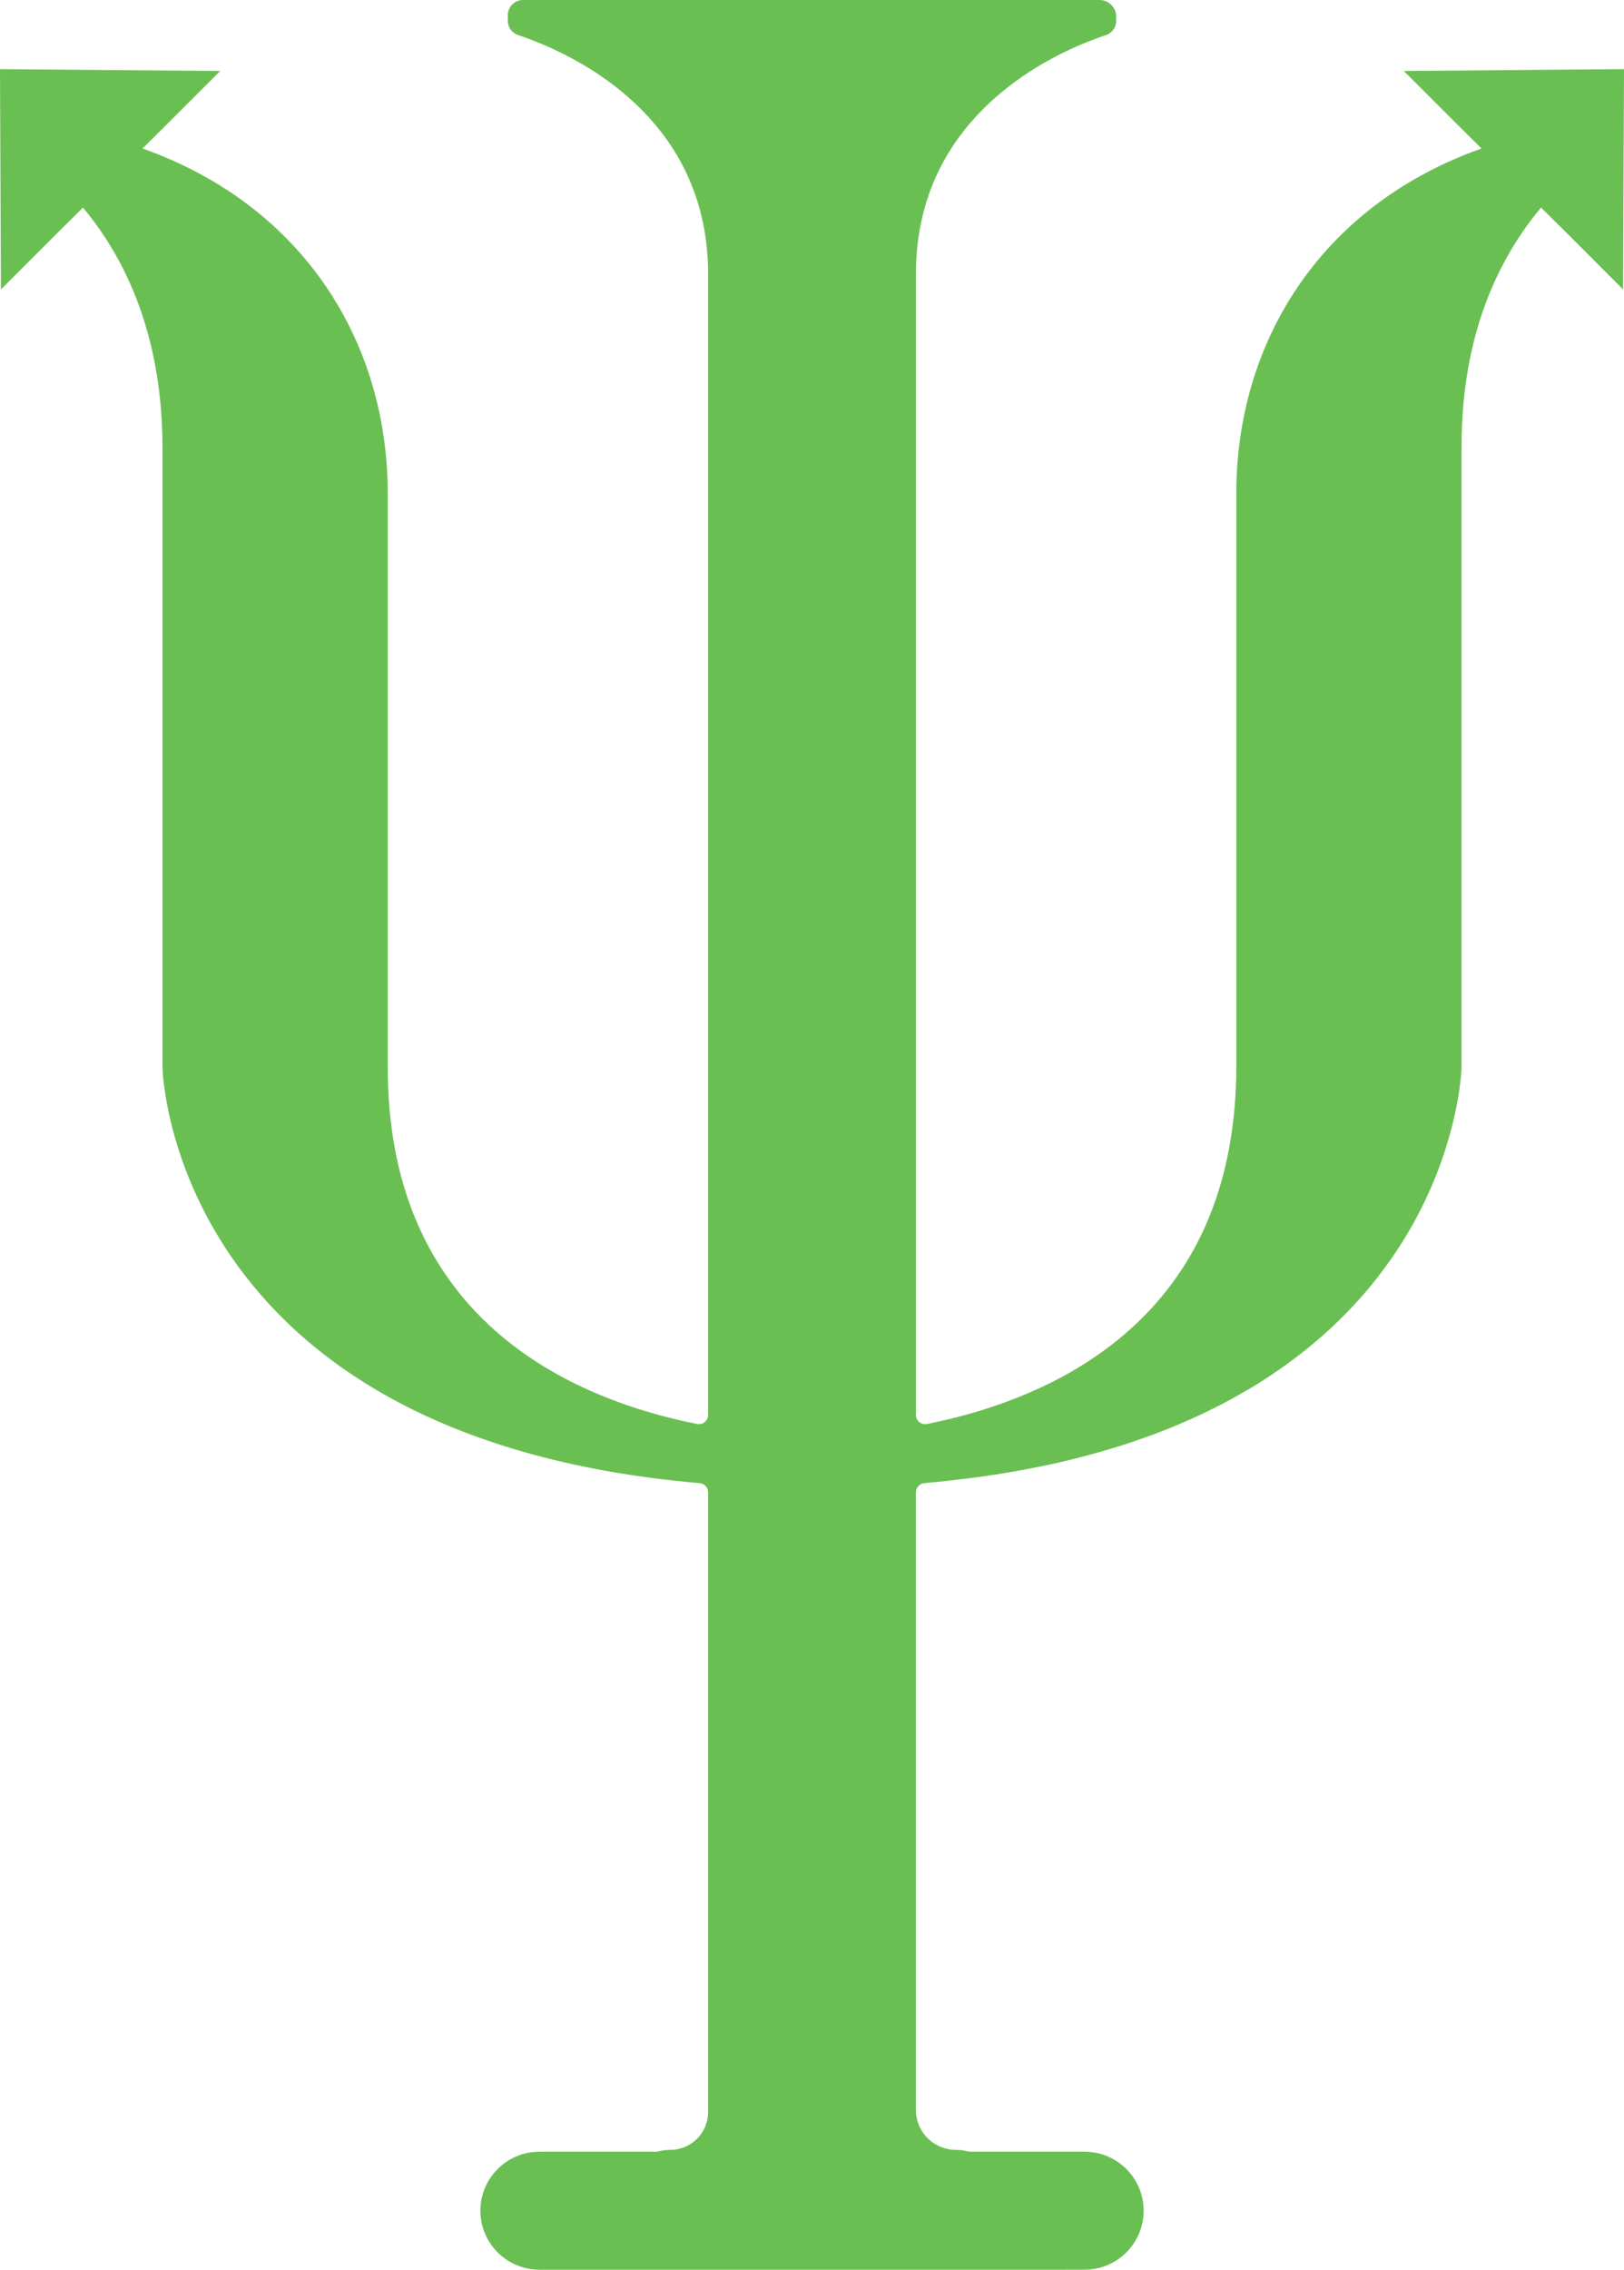 <svg version="1.1" id="图层_1" x="0px" y="0px" width="114.529px" height="160px" viewBox="0 0 114.529 160" enable-background="new 0 0 114.529 160" xml:space="preserve" xmlns="http://www.w3.org/2000/svg" xmlns:xlink="http://www.w3.org/1999/xlink" xmlns:xml="http://www.w3.org/XML/1998/namespace">
  <path fill="#6ABF52" d="M99,5.003l3.802,3.8l1.677,1.664C92.997,14.55,87.187,24.275,87.187,34.783v40.445
	c0,1.902-0.156,3.657-0.432,5.291c0-0.001,0-0.002,0-0.003c-1.292,7.662-5.387,12.488-10.129,15.526
	c-0.008,0.006-0.016,0.011-0.024,0.016c-0.522,0.334-1.051,0.646-1.586,0.938c-0.004,0.002-0.008,0.005-0.013,0.007
	c-1.074,0.585-2.168,1.089-3.259,1.522c-0.006,0.002-0.012,0.005-0.018,0.008c-0.516,0.204-1.031,0.391-1.543,0.565
	c-0.056,0.019-0.111,0.038-0.167,0.057c-0.488,0.164-0.973,0.313-1.452,0.452c-0.07,0.021-0.14,0.04-0.21,0.06
	c-0.473,0.134-0.941,0.257-1.401,0.368c-0.06,0.014-0.119,0.027-0.179,0.041c-0.474,0.112-0.942,0.216-1.396,0.307
	c-0.405,0.081-0.785-0.226-0.785-0.638v-80.42c0-1.131,0.098-2.191,0.277-3.186c1.514-8.386,8.825-12.018,12.02-13.265
	c0.466-0.182,0.848-0.314,1.108-0.402c0.324-0.109,0.568-0.363,0.669-0.676c0.034-0.104,0.052-0.215,0.052-0.329V1.177
	C78.718,0.527,78.193,0,77.543,0h-0.001H36.883h-0.001c-0.591,0-1.069,0.48-1.069,1.071v0.396c0,0.457,0.289,0.859,0.722,1.005
	c0.282,0.095,0.703,0.241,1.224,0.447c3.645,1.445,12.18,5.848,12.18,16.406v80.419c0,0.413-0.379,0.719-0.783,0.638
	c-0.554-0.11-1.124-0.236-1.705-0.378c-8.725-2.138-20.106-8.116-20.106-24.775V34.783c0-10.507-5.812-20.233-17.293-24.316
	l1.677-1.664l3.802-3.8L0,4.874l0.065,15.531l3.996-3.998l1.789-1.774c2.104,2.512,4.021,5.941,4.973,10.515
	c0.396,1.904,0.633,3.997,0.633,6.32v43.762v0.001c0,0,0.474,26.08,37.884,29.322c0.337,0.028,0.599,0.31,0.599,0.646v43.683
	c0,1.474-1.195,2.669-2.668,2.669c-0.323,0-0.634,0.053-0.938,0.129h-8.286c-2.303,0-4.169,1.862-4.169,4.16s1.866,4.16,4.169,4.16
	H76.48c2.306,0,4.172-1.862,4.172-4.16s-1.866-4.16-4.172-4.16h-8.138c-0.298-0.078-0.608-0.129-0.931-0.129
	c-0.195,0-0.385-0.02-0.568-0.058c-1.285-0.263-2.253-1.4-2.253-2.764v-43.53c0.001-0.169,0.066-0.322,0.174-0.438
	s0.257-0.193,0.426-0.208c0.072-0.006,0.137-0.017,0.208-0.022c0.948-0.085,1.866-0.188,2.766-0.301
	c0.234-0.029,0.47-0.058,0.7-0.089c0.908-0.123,1.792-0.26,2.653-0.41c0.217-0.039,0.43-0.079,0.644-0.119
	c0.848-0.157,1.679-0.324,2.481-0.507c0.089-0.021,0.178-0.041,0.267-0.062c0.796-0.186,1.563-0.386,2.315-0.595
	c0.183-0.051,0.368-0.101,0.549-0.153c0.748-0.217,1.473-0.443,2.176-0.682c0.173-0.059,0.342-0.119,0.513-0.18
	c0.696-0.244,1.378-0.495,2.032-0.76c0.067-0.027,0.134-0.055,0.201-0.082c0.64-0.262,1.254-0.535,1.854-0.814
	c0.147-0.068,0.296-0.136,0.441-0.205c0.596-0.286,1.172-0.58,1.729-0.881c0.141-0.076,0.277-0.153,0.416-0.23
	c0.546-0.304,1.08-0.612,1.589-0.93c0.065-0.041,0.129-0.082,0.194-0.123c0.489-0.31,0.958-0.625,1.415-0.945
	c0.12-0.084,0.241-0.167,0.358-0.252c0.458-0.329,0.898-0.664,1.323-1.002c0.116-0.093,0.229-0.186,0.342-0.279
	c0.405-0.332,0.799-0.667,1.175-1.006c0.071-0.063,0.14-0.128,0.209-0.192c0.353-0.325,0.69-0.652,1.018-0.981
	c0.098-0.099,0.198-0.197,0.294-0.297c0.334-0.347,0.655-0.694,0.962-1.043c0.097-0.109,0.19-0.219,0.284-0.329
	c0.283-0.331,0.558-0.662,0.817-0.994c0.071-0.091,0.14-0.181,0.209-0.272c0.239-0.313,0.468-0.625,0.688-0.937
	c0.079-0.112,0.16-0.226,0.237-0.338c0.232-0.339,0.452-0.677,0.663-1.013c0.075-0.12,0.147-0.24,0.22-0.359
	c0.185-0.306,0.363-0.609,0.531-0.91c0.065-0.117,0.127-0.232,0.189-0.348c0.151-0.281,0.295-0.56,0.433-0.835
	c0.058-0.117,0.117-0.234,0.173-0.351c0.013-0.027,0.028-0.057,0.042-0.084c-0.002,0.002-0.004,0.004-0.006,0.006
	c2.497-5.227,2.579-9.416,2.579-9.416V31.468c0-7.903,2.626-13.278,5.606-16.835l1.789,1.774l3.996,3.998l0.065-15.531L99,5.003z" class="color c1"/>
</svg>